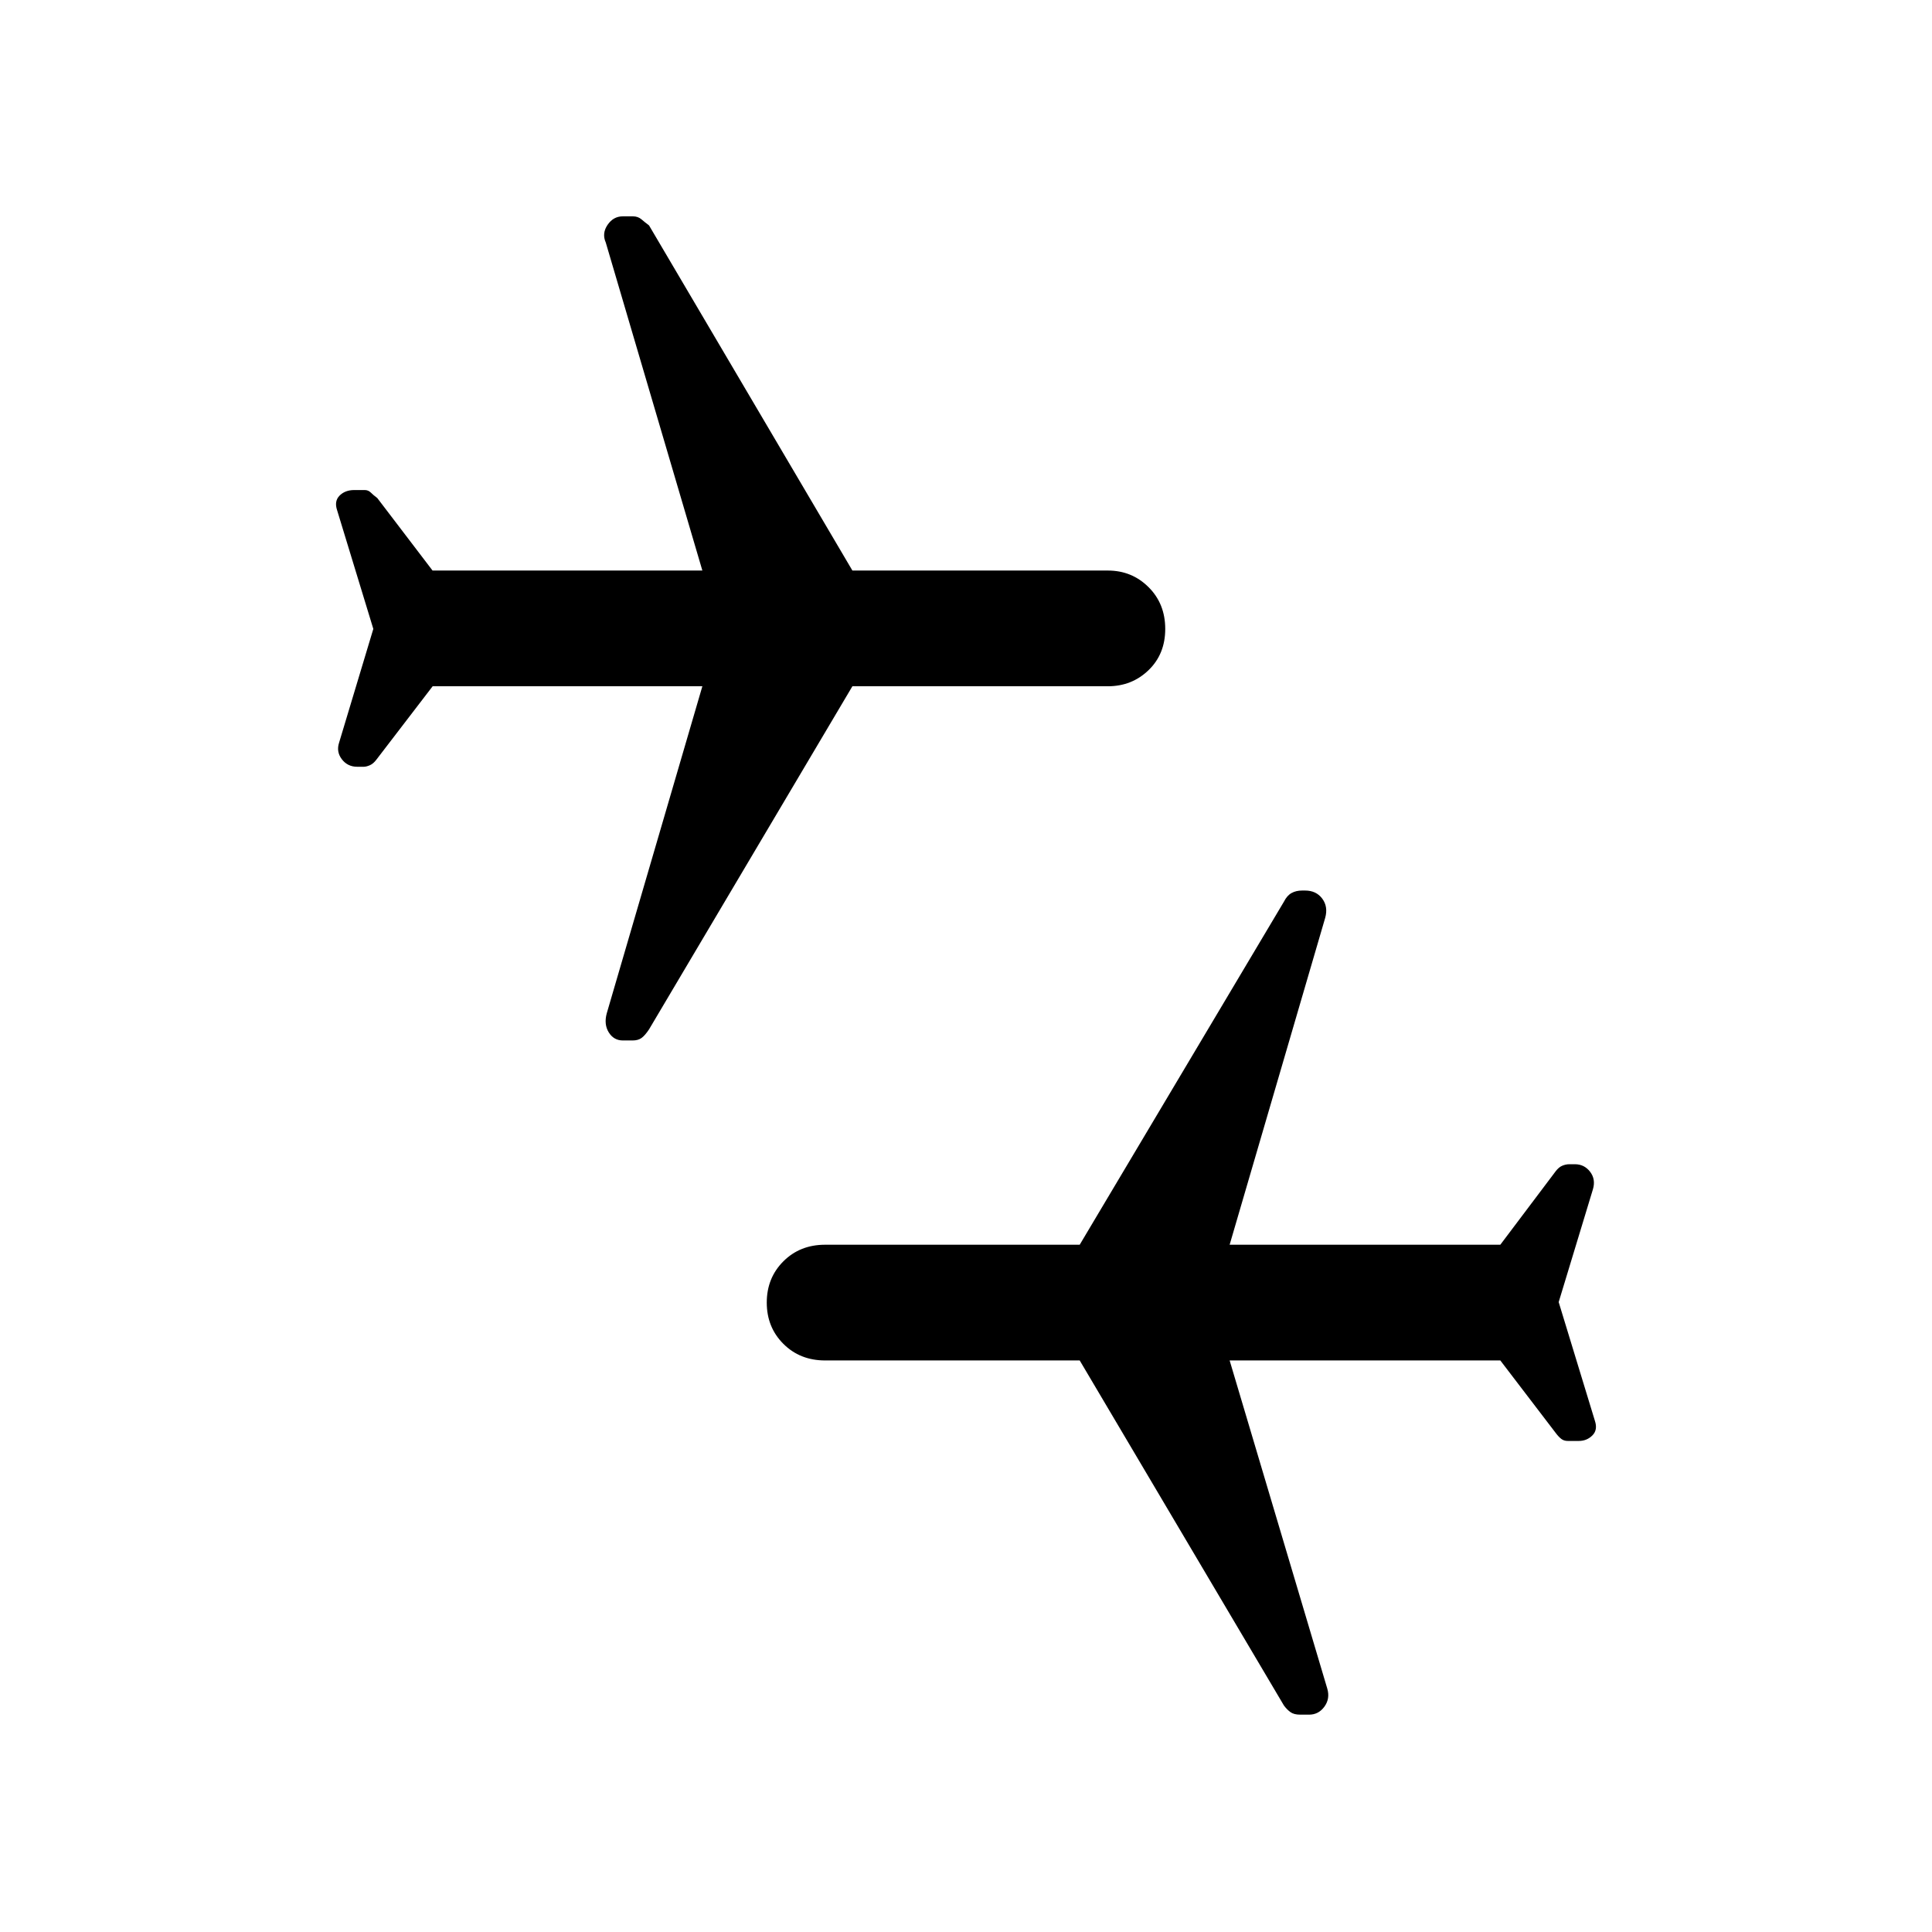 <svg xmlns="http://www.w3.org/2000/svg" height="48" viewBox="0 -960 960 960" width="48"><path d="m774.5-313 18 59q1.5 4.5-1.25 7.25T784.5-244H779q-1.86 0-3.18-1t-2.82-3l-27.5-36H611l48.5 163q1.5 5-1.39 9-2.9 4-7.61 4H646q-3.04 0-4.77-1.25-1.73-1.25-3.23-3.25L536.5-284H410q-12.5 0-20.75-8.25t-8.25-20.5q0-12.25 8.25-20.5T410-341.5h126.5L638-512q1.5-3 3.75-4.25t5.25-1.25h1.5q5.5 0 8.5 4t1.5 9.5L611-341.5h134.5L773-378q1.5-2 3.26-2.75 1.75-.75 3.57-.75h2.76q4.64 0 7.53 3.75Q793-374 791.5-369l-17 56Zm-589-334.5-18-59q-1.5-4.5 1.25-7.25t7.27-2.75h5.22q1.76 0 3.01 1.25 1.25 1.25 3.21 2.71l27.47 36.04H349l-48-163q-2-4.5.88-8.75t7.57-4.25h5.05q2.5 0 4.25 1.5t3.75 3l101.05 171.5H550.5q11.92 0 20.21 8.25Q579-660 579-647.5t-8.29 20.5q-8.29 8-20.21 8H423.55L322.5-448.5q-2 3-3.7 4.25-1.71 1.25-4.44 1.25h-4.86q-4.5 0-7-4t-1-9.5L349-619H214.98L187-582.5q-1.5 2-3.24 2.75-1.73.75-3.02.75h-3.24q-4.79 0-7.64-3.73-2.86-3.73-1.36-8.27l17-56.5Z"/></svg>